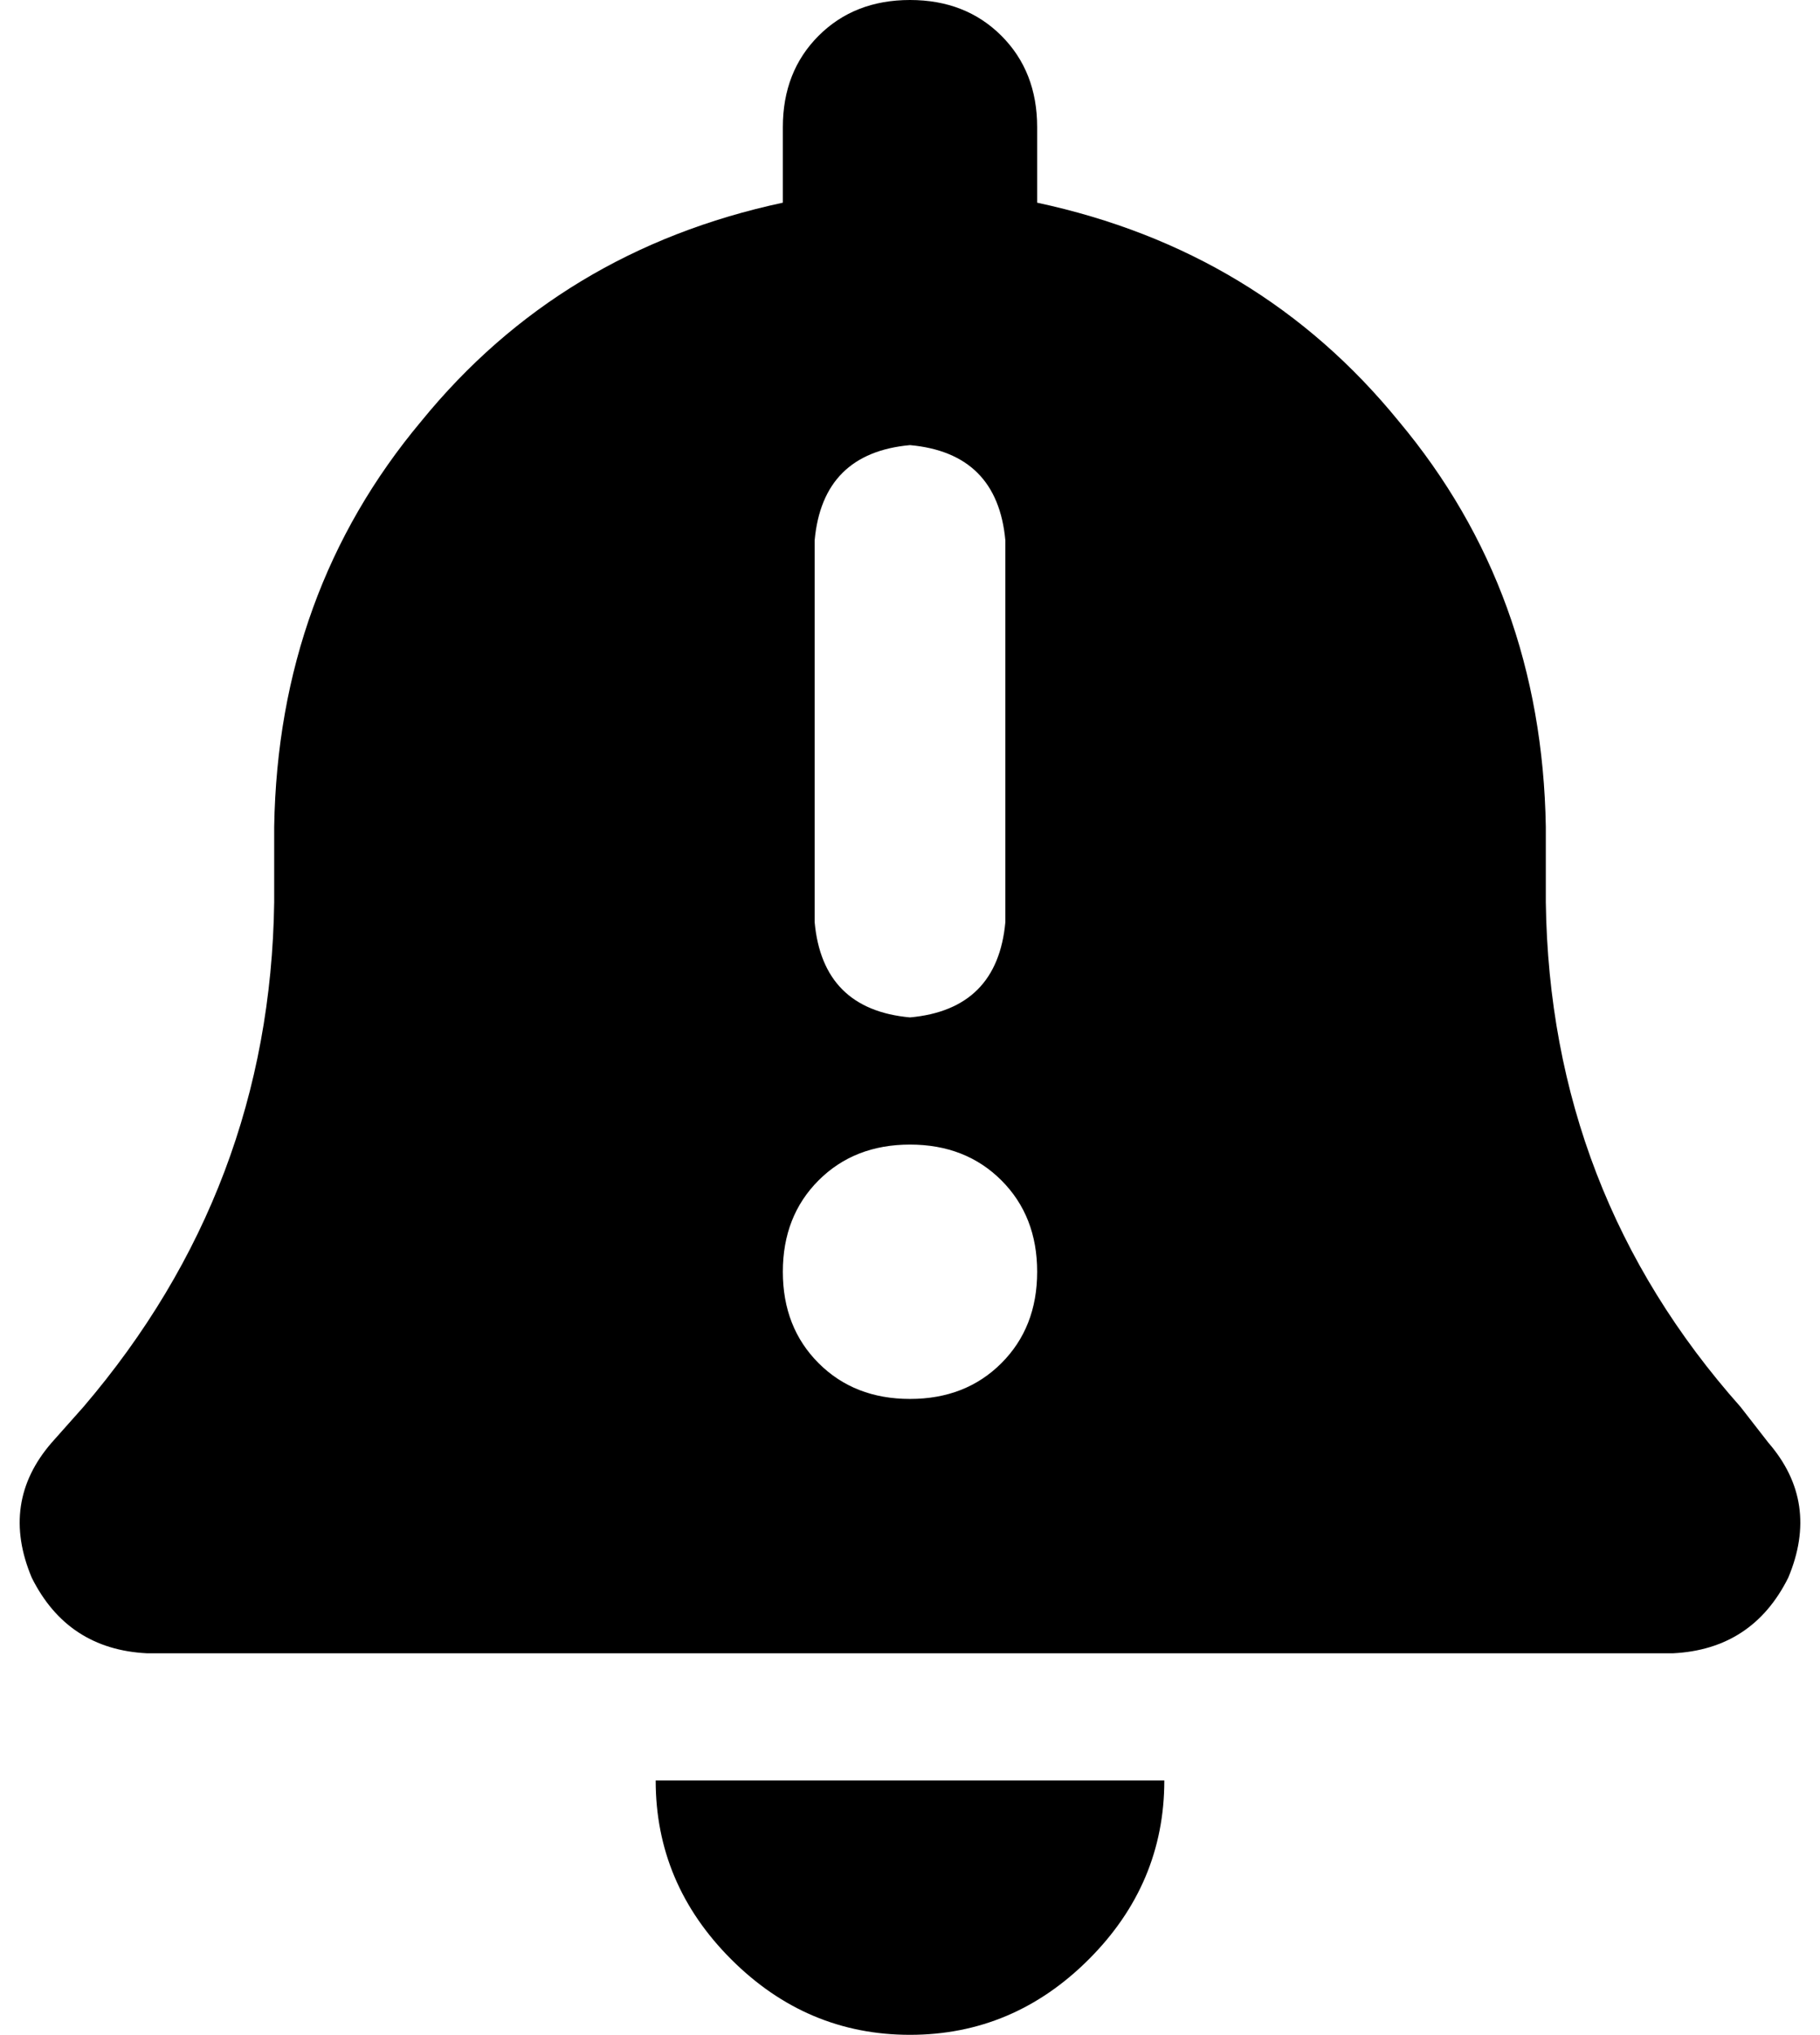 <svg xmlns="http://www.w3.org/2000/svg" viewBox="0 0 458 512">
    <path d="M 229 0 Q 215 0 206 9 L 206 9 Q 197 18 197 32 L 197 51 Q 141 63 106 106 Q 70 149 69 208 L 69 227 Q 68 299 21 354 L 13 363 Q 0 378 8 397 Q 17 415 37 416 L 421 416 Q 441 415 450 397 Q 458 378 445 363 L 438 354 Q 390 300 389 227 L 389 208 Q 388 149 352 106 Q 317 63 261 51 L 261 32 Q 261 18 252 9 Q 243 0 229 0 L 229 0 Z M 274 493 Q 293 474 293 448 L 229 448 L 165 448 Q 165 474 184 493 Q 203 512 229 512 Q 255 512 274 493 L 274 493 Z M 197 320 Q 197 306 206 297 L 206 297 Q 215 288 229 288 Q 243 288 252 297 Q 261 306 261 320 Q 261 334 252 343 Q 243 352 229 352 Q 215 352 206 343 Q 197 334 197 320 L 197 320 Z M 253 136 L 253 232 Q 251 254 229 256 Q 207 254 205 232 L 205 136 Q 207 114 229 112 Q 251 114 253 136 L 253 136 Z"/>
</svg>
